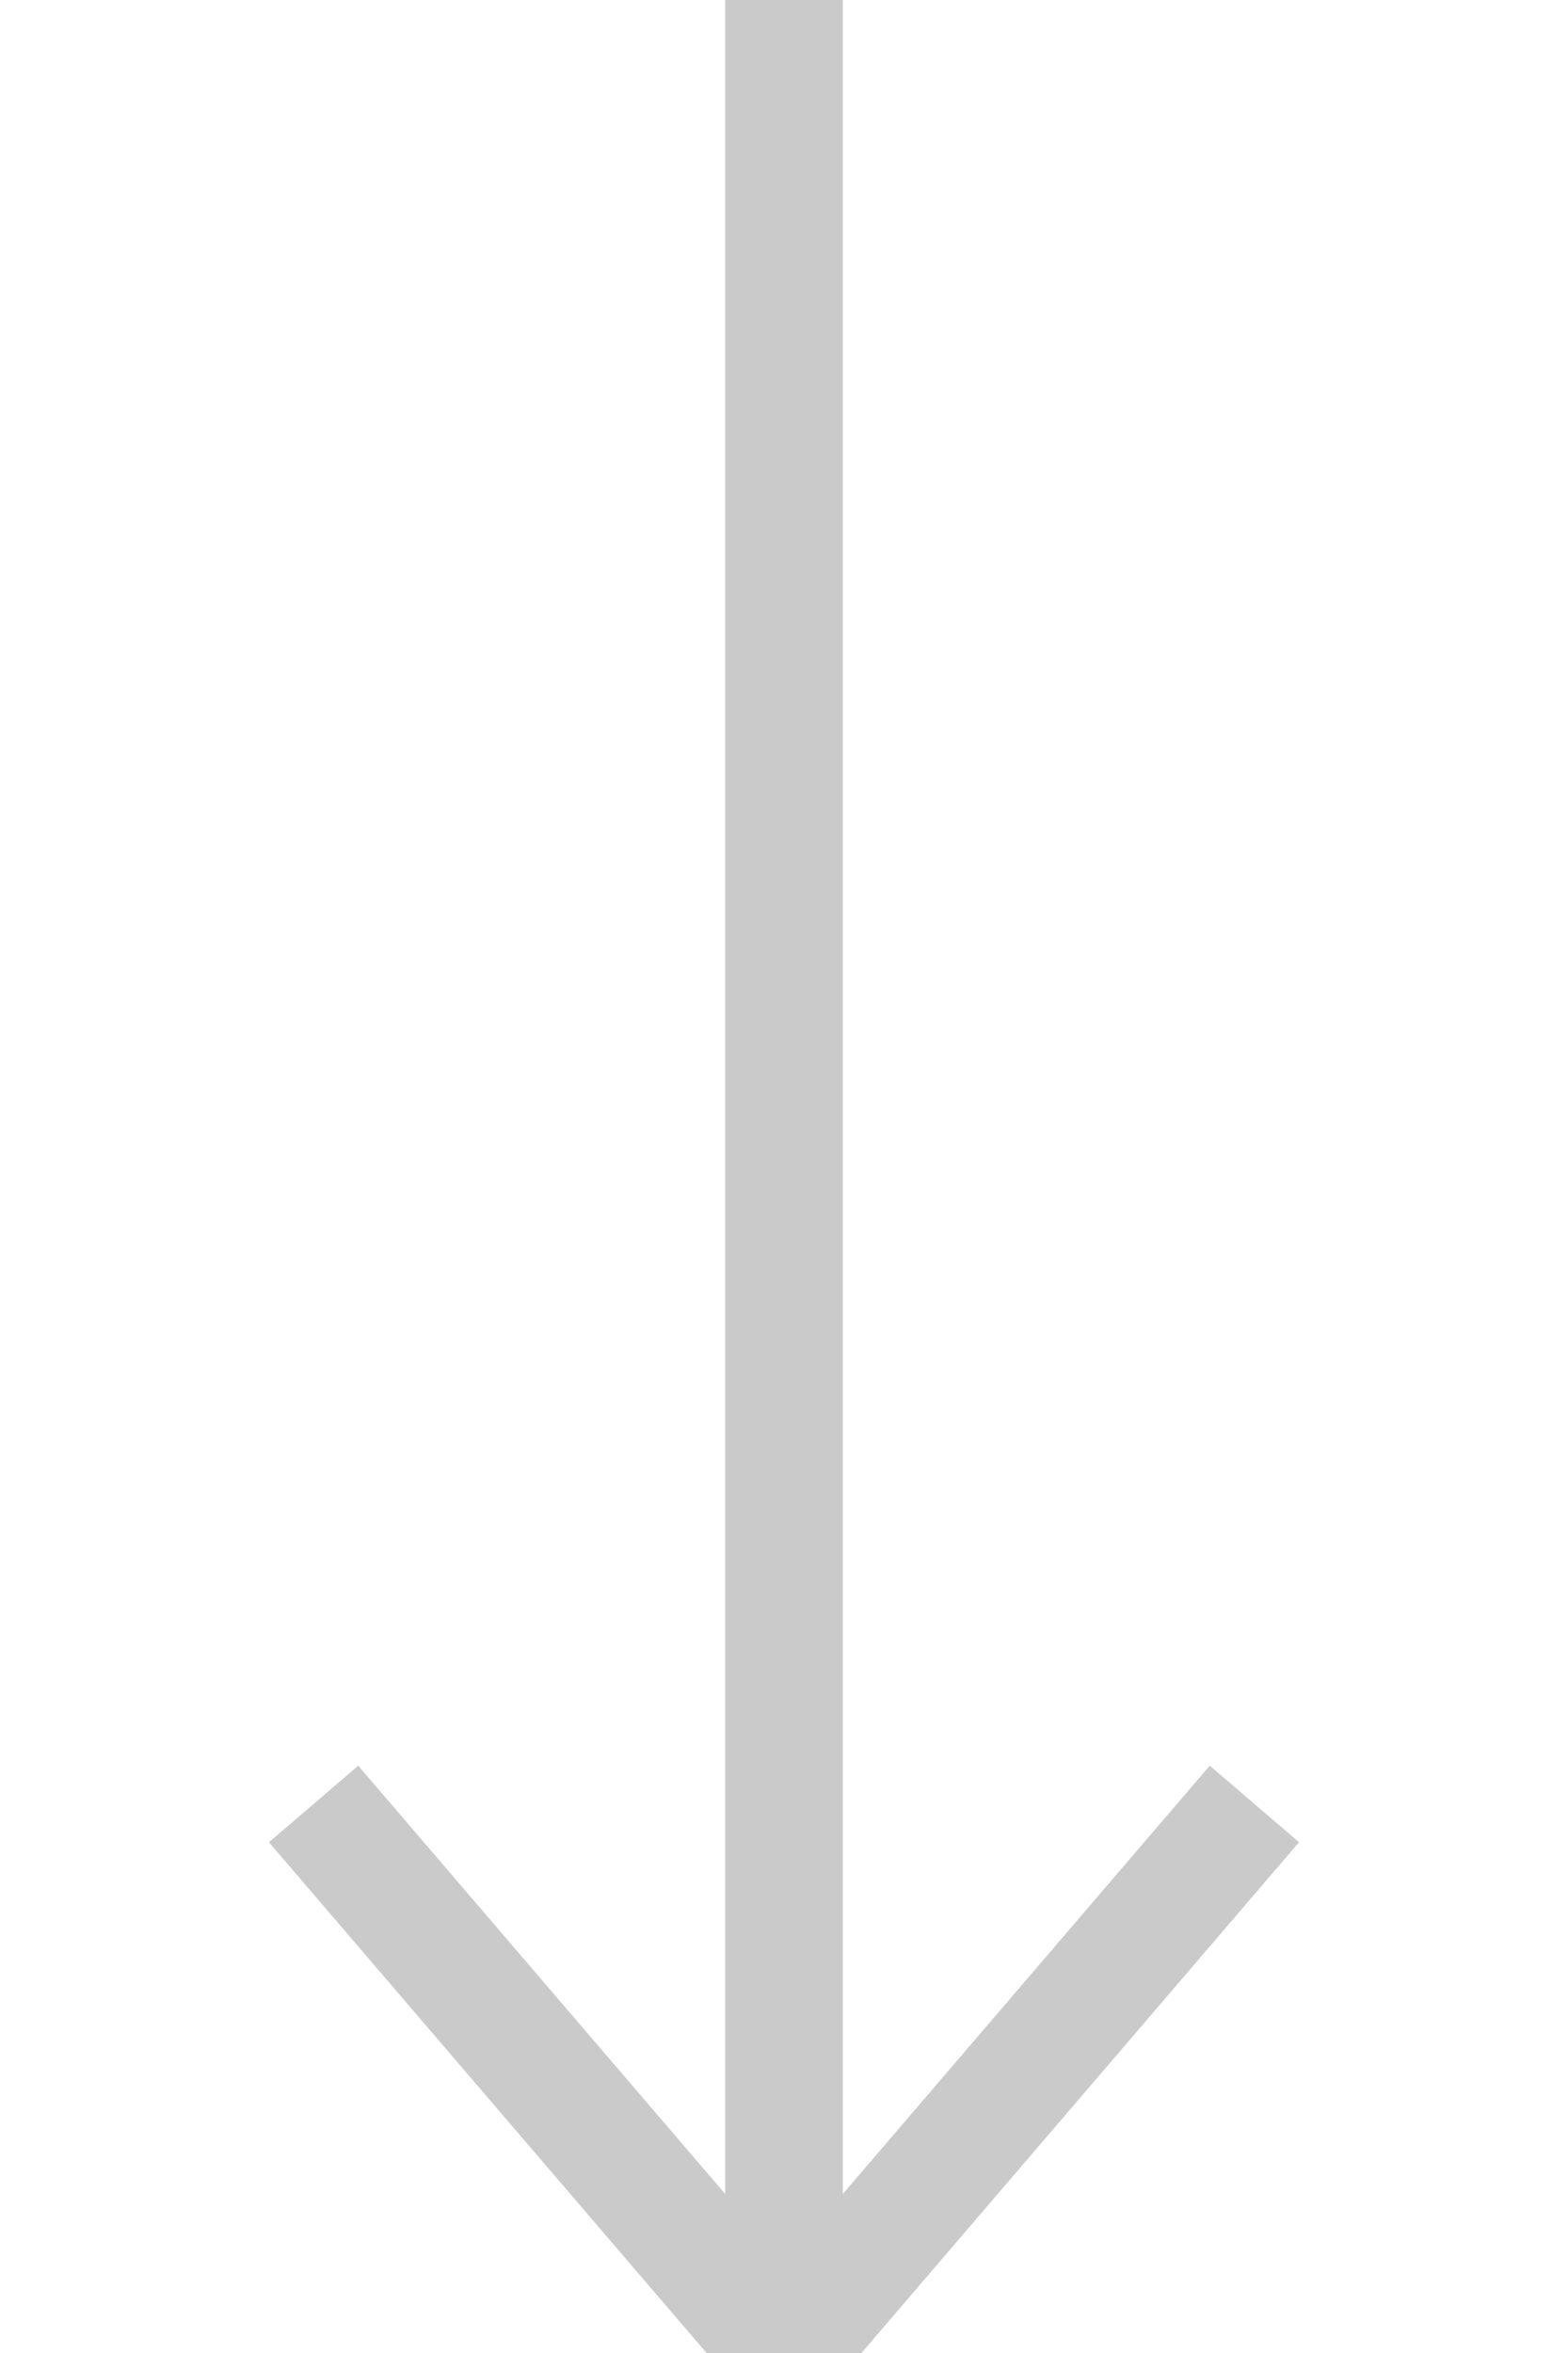 <svg xmlns:xlink="http://www.w3.org/1999/xlink" xmlns="http://www.w3.org/2000/svg" version="1.1" viewBox="0 0 20 30" width="20" height="30"><line x1="10" y1="0" x2="10" y2="30" style="stroke: #cacaca; stroke-width: 1.5;"></line><polyline points="4,23 10,30 16,23" style="fill: transparent; stroke: #cacaca; stroke-width: 1.5;"></polyline></svg>